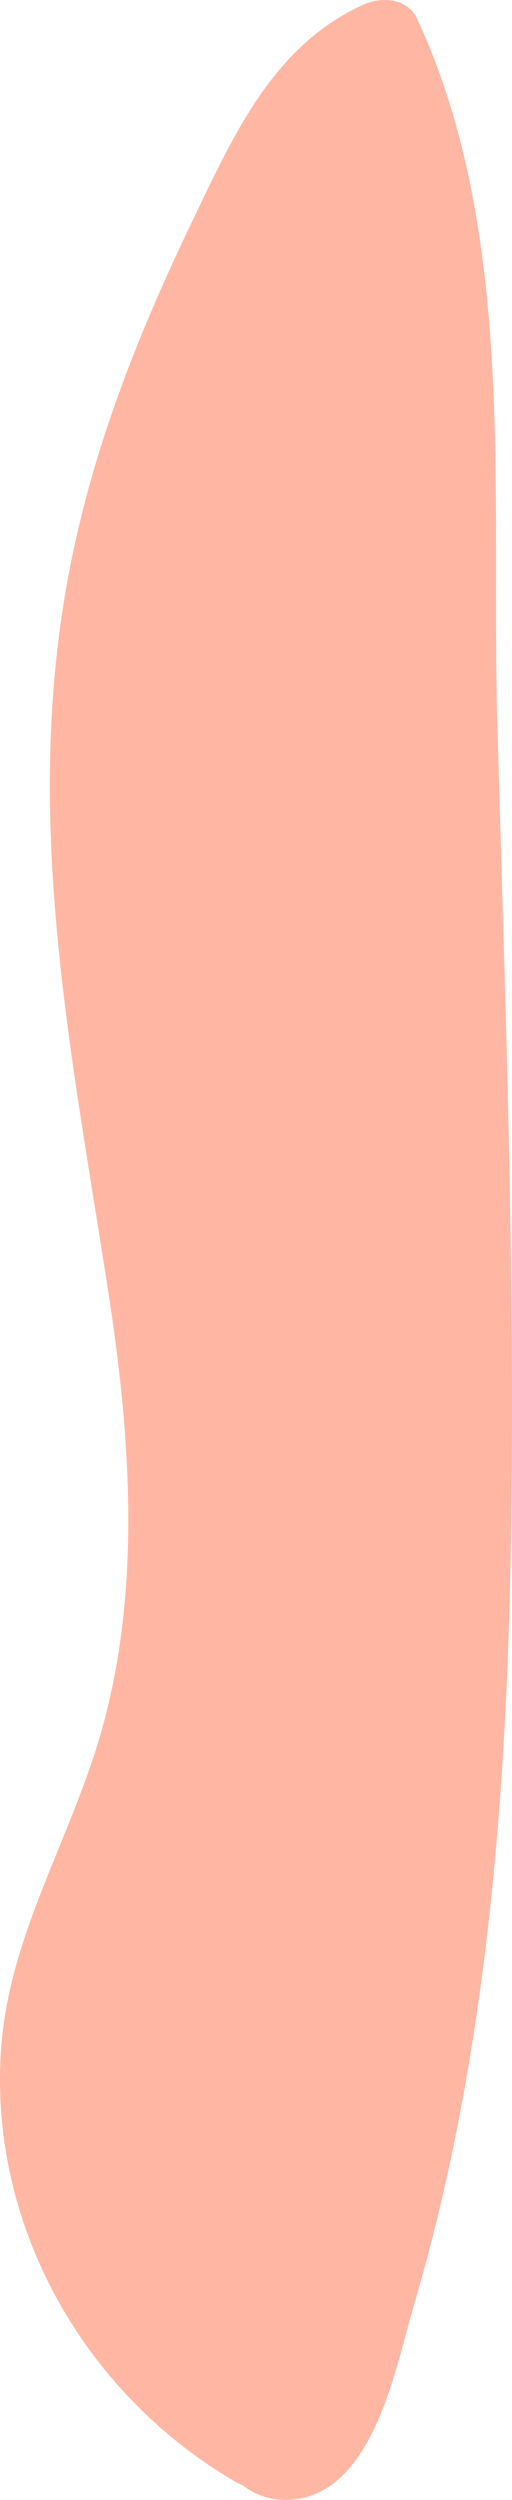 <svg xmlns="http://www.w3.org/2000/svg" width="48" height="234" viewBox="0 0 48 234"><g><g transform="rotate(180 24 117)"><path fill="#ffb7a4" d="M.11 89.167C.52 65.332 2.452 41 9.24 18.067 10.894 12.46 12.908 1 20.311.057c1.978-.242 3.688.309 4.96 1.335.252.084.503.198.728.346C40.164 10 49.13 25.798 47.885 42.4c-.796 10.6-6.642 19.685-9.452 29.766-3.722 13.368-2.65 27.612-.548 41.153 3.652 23.527 8.294 45.681 3.174 69.423-2.34 10.847-6.465 20.988-11.267 30.937-3.792 7.884-7.516 16.117-15.864 19.89-1.684.76-4.115.631-5.032-1.33-9.374-20.111-6.896-44.68-7.534-66.367C.644 140.33-.329 114.72.11 89.167"/></g></g></svg>
